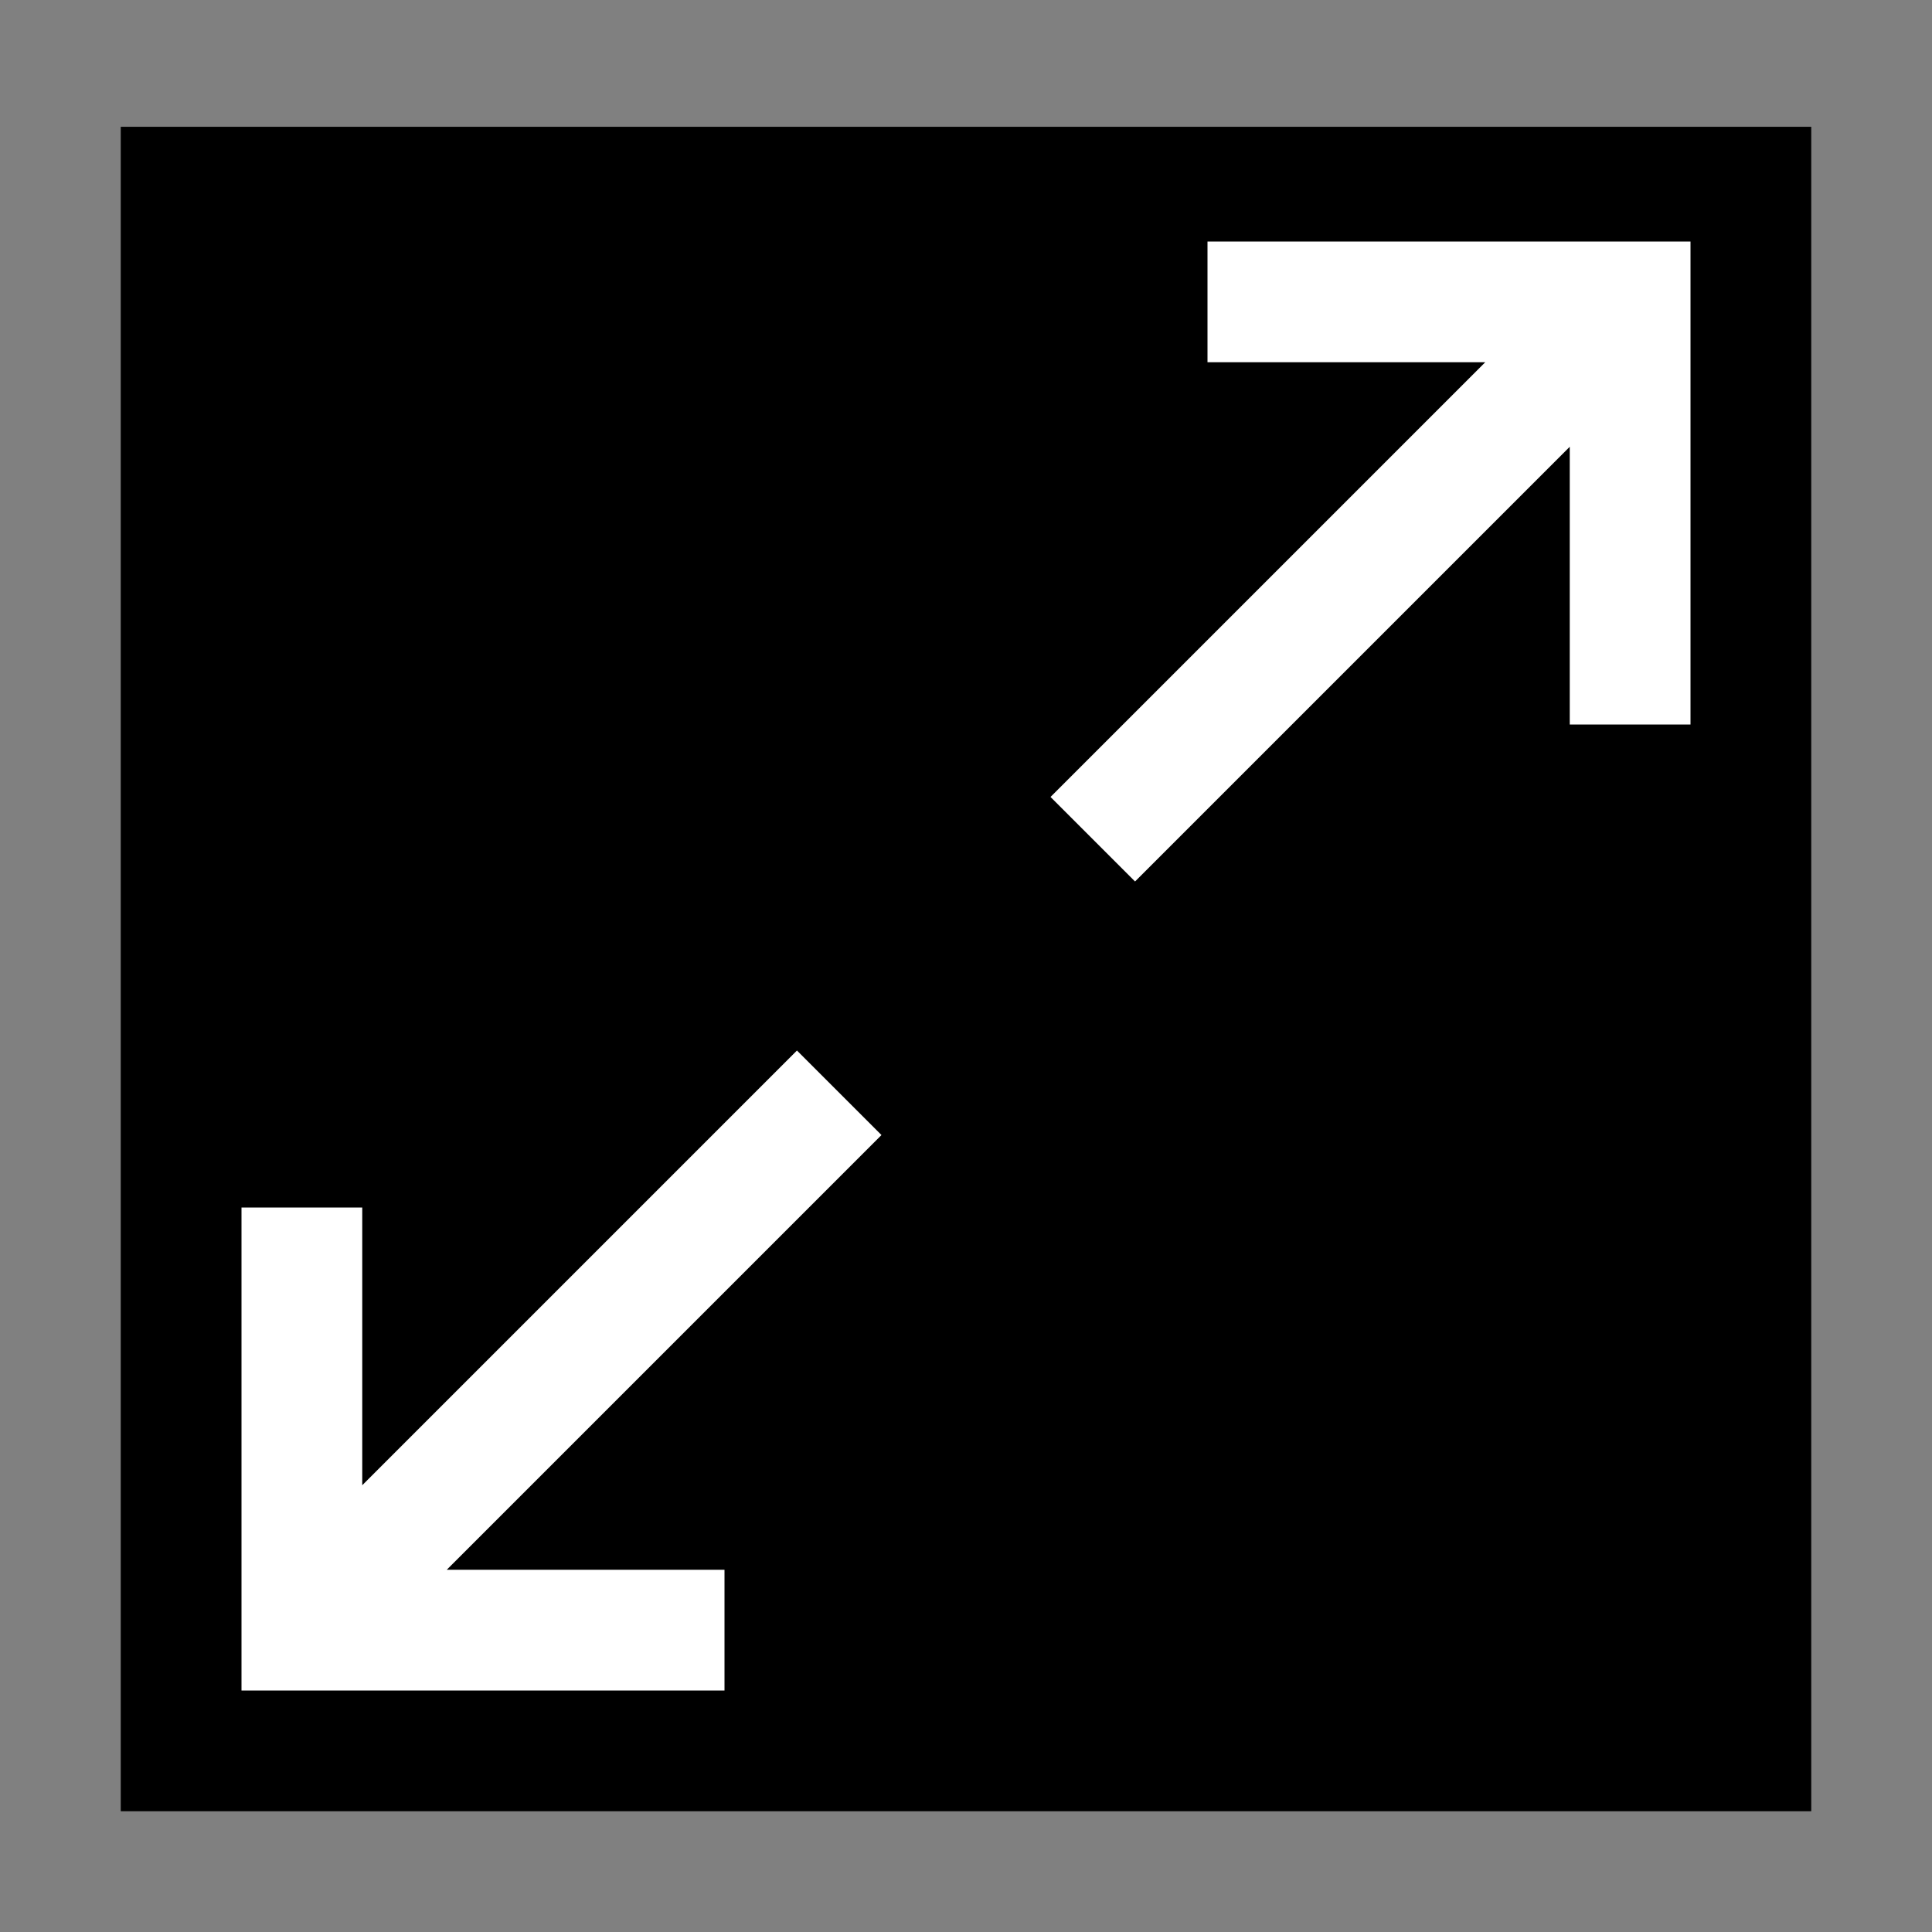 <?xml version="1.0" encoding="utf-8"?>
<svg version="1.1" id="permission-fullscreen" xmlns="http://www.w3.org/2000/svg" xmlns:xlink="http://www.w3.org/1999/xlink"
	 x="0px" y="0px" viewBox="0 0 32 32" enable-background="new 0 0 32 32" xml:space="preserve">
<rect x="0" y="0" width="32" height="32" fill="#808080" stroke="none"/>
<path fill="{color}" d="M2,2.1h28v27.9H2V2.1z"/>
<path fill="#FFFFFF" d="M6,24.6l7.2-7.2l1.4,1.4L7.4,26H12v2H4v-8h2L6,24.6z M26,12V7.4l-7.2,7.2l-1.4-1.4L24.6,6H20V4h8v8H26z"/>
</svg>
